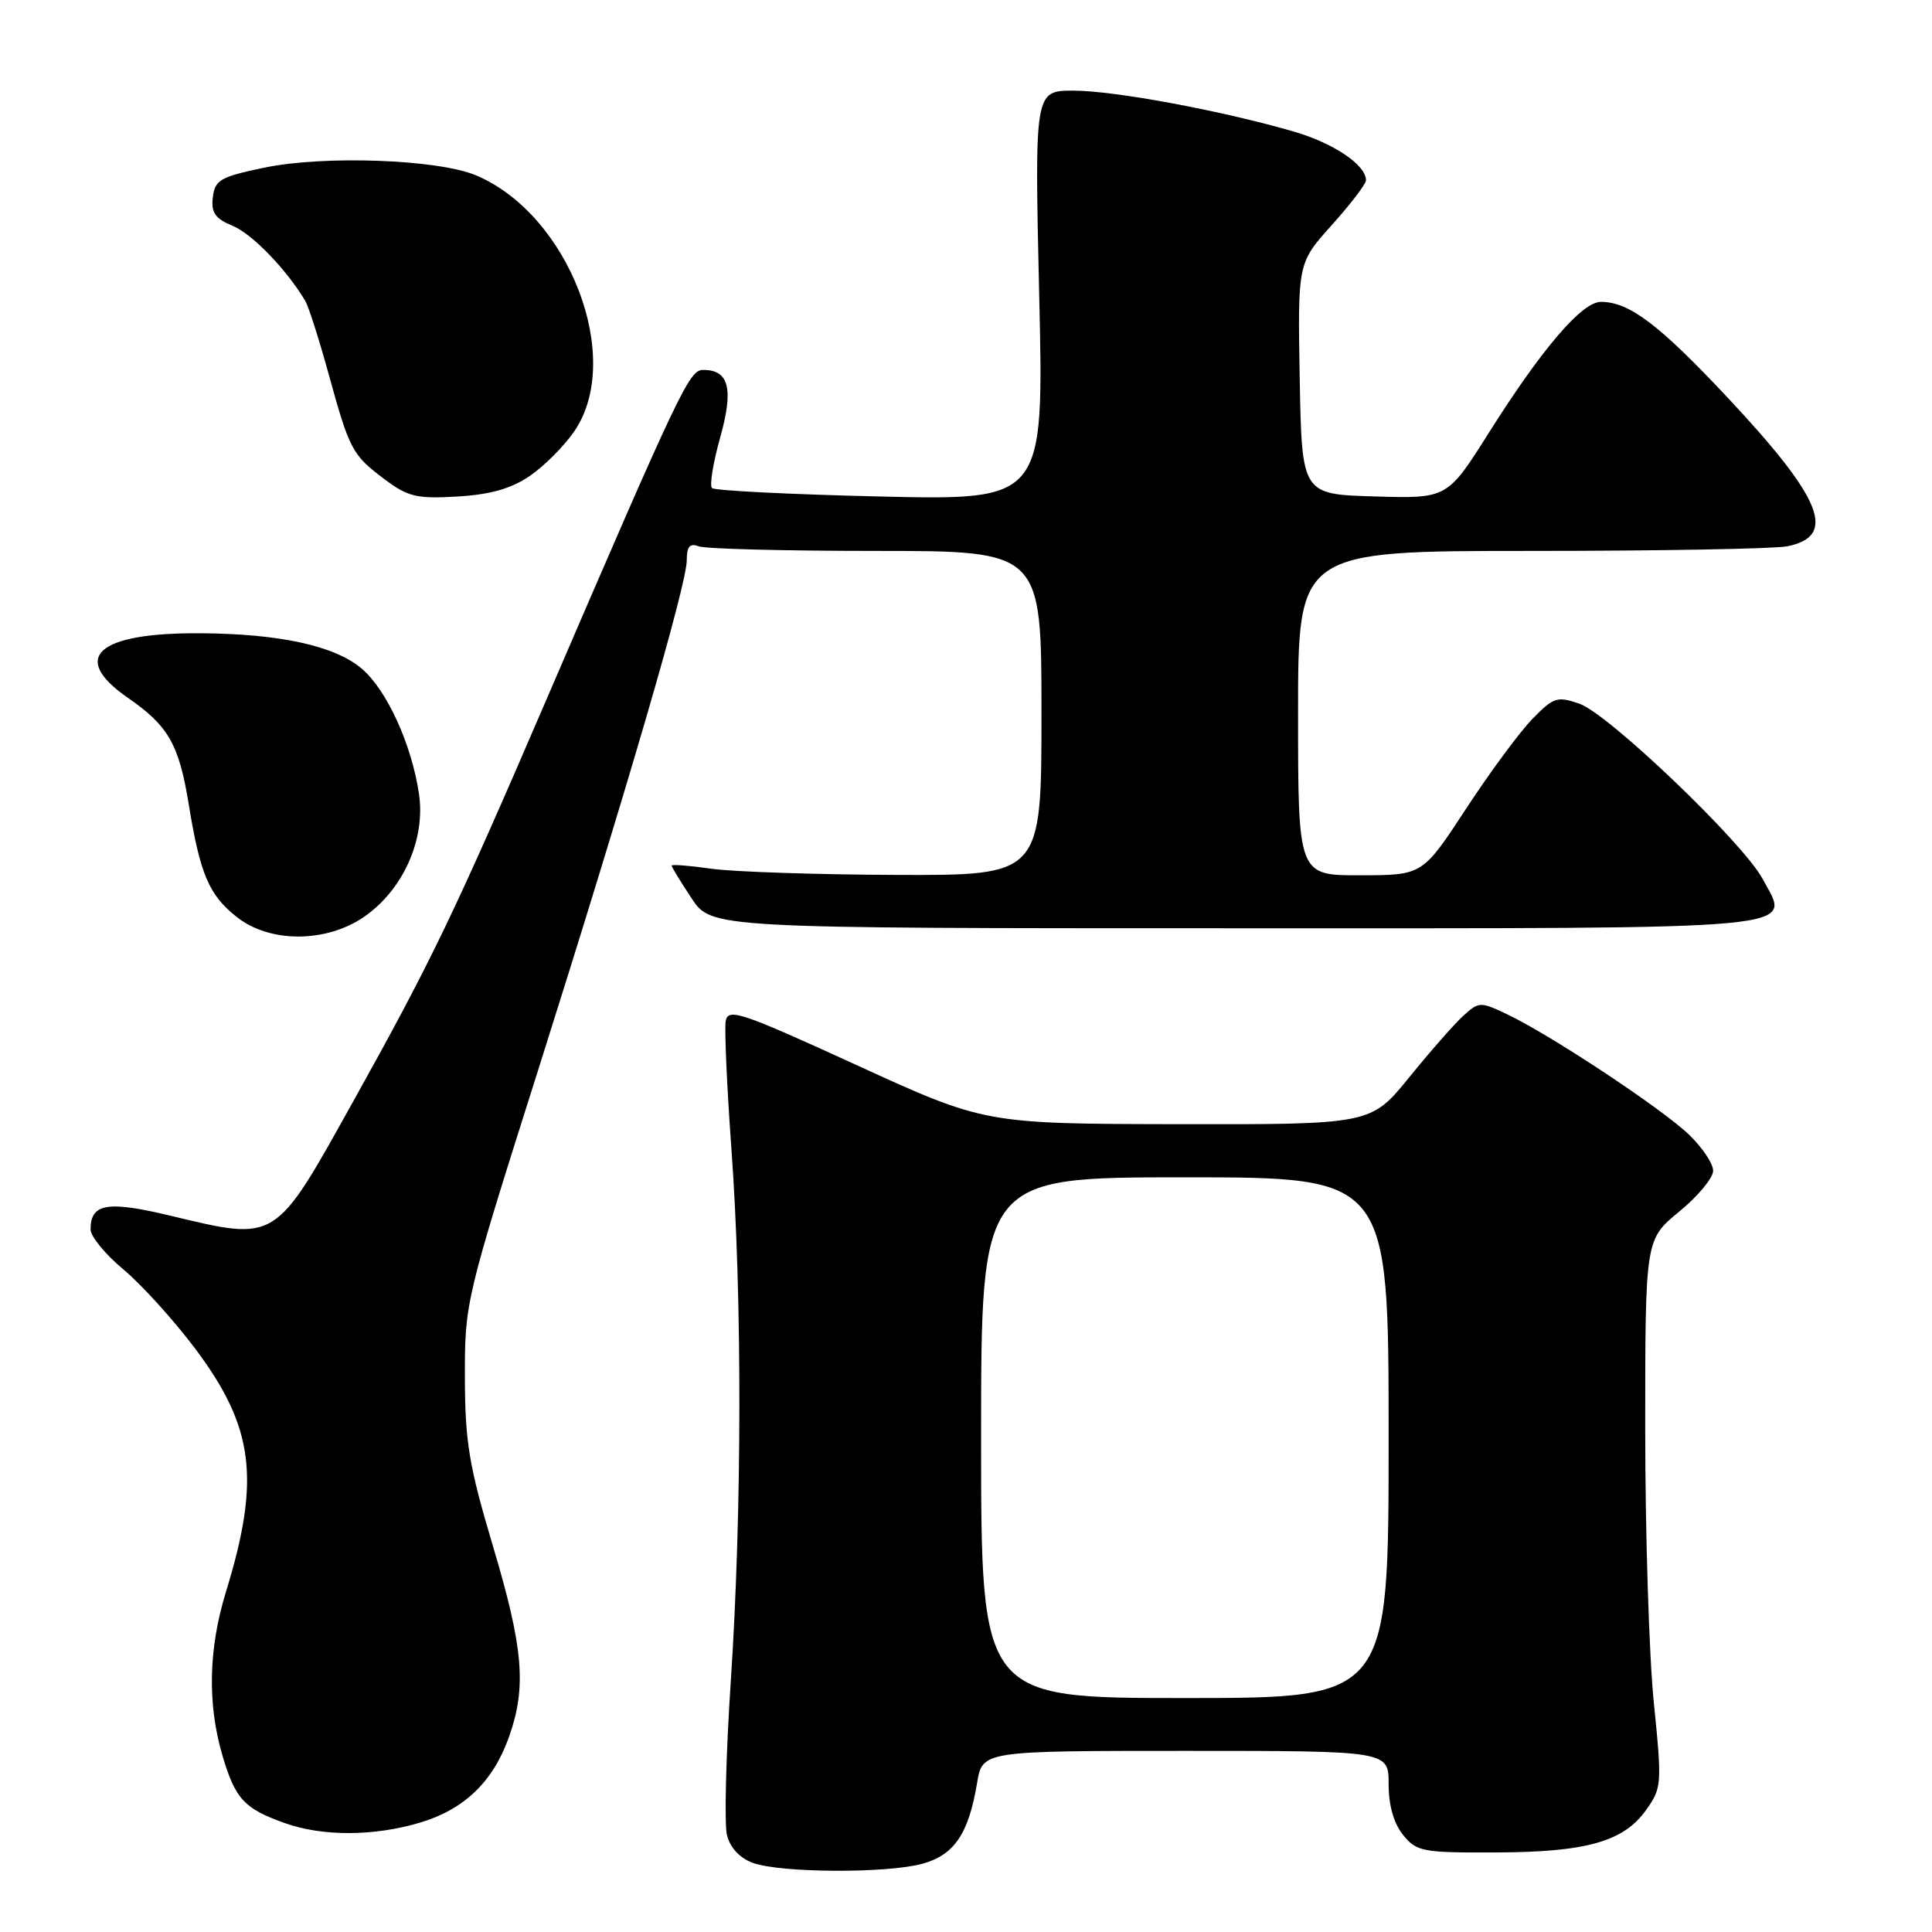 <?xml version="1.0" encoding="UTF-8" standalone="no"?>
<!DOCTYPE svg PUBLIC "-//W3C//DTD SVG 1.1//EN" "http://www.w3.org/Graphics/SVG/1.1/DTD/svg11.dtd" >
<svg xmlns="http://www.w3.org/2000/svg" xmlns:xlink="http://www.w3.org/1999/xlink" version="1.1" viewBox="0 0 256 256">
 <g >
 <path fill="currentColor"
d=" M 122.25 246.95 C 126.46 245.78 128.35 242.97 129.47 236.25 C 130.18 232.00 130.18 232.00 157.09 232.00 C 184.00 232.00 184.00 232.00 184.00 236.39 C 184.00 239.23 184.68 241.61 185.92 243.14 C 187.71 245.35 188.49 245.50 198.17 245.46 C 210.21 245.42 215.13 244.03 218.12 239.83 C 220.20 236.91 220.23 236.41 219.14 225.60 C 218.51 219.43 218.00 203.10 218.00 189.31 C 218.00 164.24 218.00 164.24 222.50 160.55 C 224.97 158.53 227.00 156.08 227.00 155.13 C 227.00 154.17 225.54 152.00 223.75 150.30 C 220.11 146.83 205.48 137.15 199.77 134.43 C 196.16 132.71 195.98 132.71 193.92 134.57 C 192.75 135.63 189.52 139.31 186.73 142.75 C 181.65 149.00 181.65 149.00 156.08 148.96 C 130.50 148.91 130.50 148.91 113.50 141.13 C 98.15 134.10 96.47 133.54 96.16 135.30 C 95.98 136.38 96.32 143.96 96.91 152.15 C 98.35 171.77 98.32 200.21 96.85 222.51 C 96.19 232.41 95.96 241.71 96.33 243.17 C 96.74 244.83 98.03 246.21 99.75 246.84 C 103.42 248.18 117.56 248.25 122.25 246.95 Z  M 55.61 241.52 C 61.52 239.77 65.36 236.07 67.46 230.11 C 69.79 223.51 69.35 218.37 65.31 204.84 C 62.15 194.25 61.62 191.08 61.60 182.50 C 61.58 172.60 61.67 172.20 71.24 142.00 C 83.13 104.44 91.00 77.46 91.00 74.23 C 91.00 72.41 91.41 71.94 92.58 72.39 C 93.45 72.73 104.03 73.00 116.08 73.00 C 138.00 73.00 138.00 73.00 138.00 94.50 C 138.00 116.00 138.00 116.00 118.75 115.93 C 108.16 115.89 97.14 115.52 94.25 115.11 C 91.36 114.70 89.00 114.51 89.00 114.70 C 89.00 114.89 90.18 116.83 91.63 119.02 C 94.27 123.00 94.27 123.00 163.51 123.00 C 240.96 123.00 237.26 123.35 233.53 116.42 C 230.93 111.61 213.14 94.59 209.29 93.25 C 206.35 92.23 205.86 92.38 203.06 95.25 C 201.39 96.96 197.43 102.32 194.26 107.16 C 188.50 115.97 188.50 115.97 180.25 115.98 C 172.00 116.00 172.00 116.00 172.00 94.50 C 172.00 73.00 172.00 73.00 202.88 73.00 C 219.86 73.00 235.13 72.72 236.81 72.39 C 243.49 71.05 241.49 66.08 228.82 52.58 C 219.79 42.96 215.87 40.00 212.13 40.00 C 209.62 40.00 204.37 46.12 197.32 57.28 C 191.78 66.07 191.78 66.07 182.14 65.78 C 172.50 65.50 172.50 65.50 172.22 50.18 C 171.95 34.85 171.95 34.85 176.47 29.82 C 178.96 27.05 181.00 24.38 181.00 23.89 C 181.00 21.86 176.73 18.98 171.46 17.44 C 161.87 14.66 147.74 12.03 142.29 12.01 C 137.08 12.00 137.08 12.00 137.70 39.14 C 138.33 66.29 138.33 66.29 116.64 65.79 C 104.71 65.51 94.68 65.01 94.34 64.67 C 94.00 64.33 94.49 61.31 95.43 57.96 C 97.24 51.50 96.60 48.98 93.13 49.02 C 91.33 49.04 90.03 51.77 72.49 92.50 C 60.25 120.93 57.18 127.32 46.77 146.00 C 36.33 164.75 36.76 164.48 22.51 161.07 C 14.20 159.08 12.00 159.47 12.00 162.91 C 12.00 163.83 13.97 166.23 16.39 168.24 C 18.80 170.26 23.06 174.97 25.87 178.71 C 33.66 189.10 34.53 195.98 29.96 210.86 C 27.61 218.46 27.46 225.83 29.50 232.70 C 31.19 238.39 32.36 239.65 37.74 241.57 C 42.73 243.35 49.51 243.33 55.61 241.52 Z  M 48.16 121.54 C 53.38 117.99 56.41 111.26 55.52 105.21 C 54.54 98.59 51.23 91.38 47.90 88.57 C 44.34 85.57 37.06 83.98 26.61 83.91 C 12.88 83.81 9.19 87.09 16.95 92.47 C 22.33 96.19 23.72 98.63 25.02 106.64 C 26.52 115.86 27.70 118.62 31.39 121.52 C 35.73 124.95 43.13 124.95 48.16 121.54 Z  M 70.22 63.05 C 72.12 61.75 74.76 59.10 76.09 57.16 C 82.72 47.49 75.42 28.46 63.09 23.24 C 58.04 21.11 42.92 20.56 35.00 22.22 C 29.19 23.43 28.47 23.85 28.20 26.15 C 27.96 28.18 28.51 28.97 30.84 29.93 C 33.42 31.00 37.94 35.68 40.44 39.85 C 40.88 40.60 42.28 44.96 43.54 49.54 C 46.33 59.67 46.66 60.29 51.03 63.56 C 54.06 65.83 55.27 66.11 60.63 65.79 C 65.01 65.53 67.75 64.74 70.22 63.05 Z  M 130.00 190.50 C 130.00 156.00 130.00 156.00 157.00 156.00 C 184.00 156.00 184.00 156.00 184.00 190.50 C 184.00 225.00 184.00 225.00 157.00 225.00 C 130.00 225.00 130.00 225.00 130.00 190.50 Z "/>
</g>
</svg>